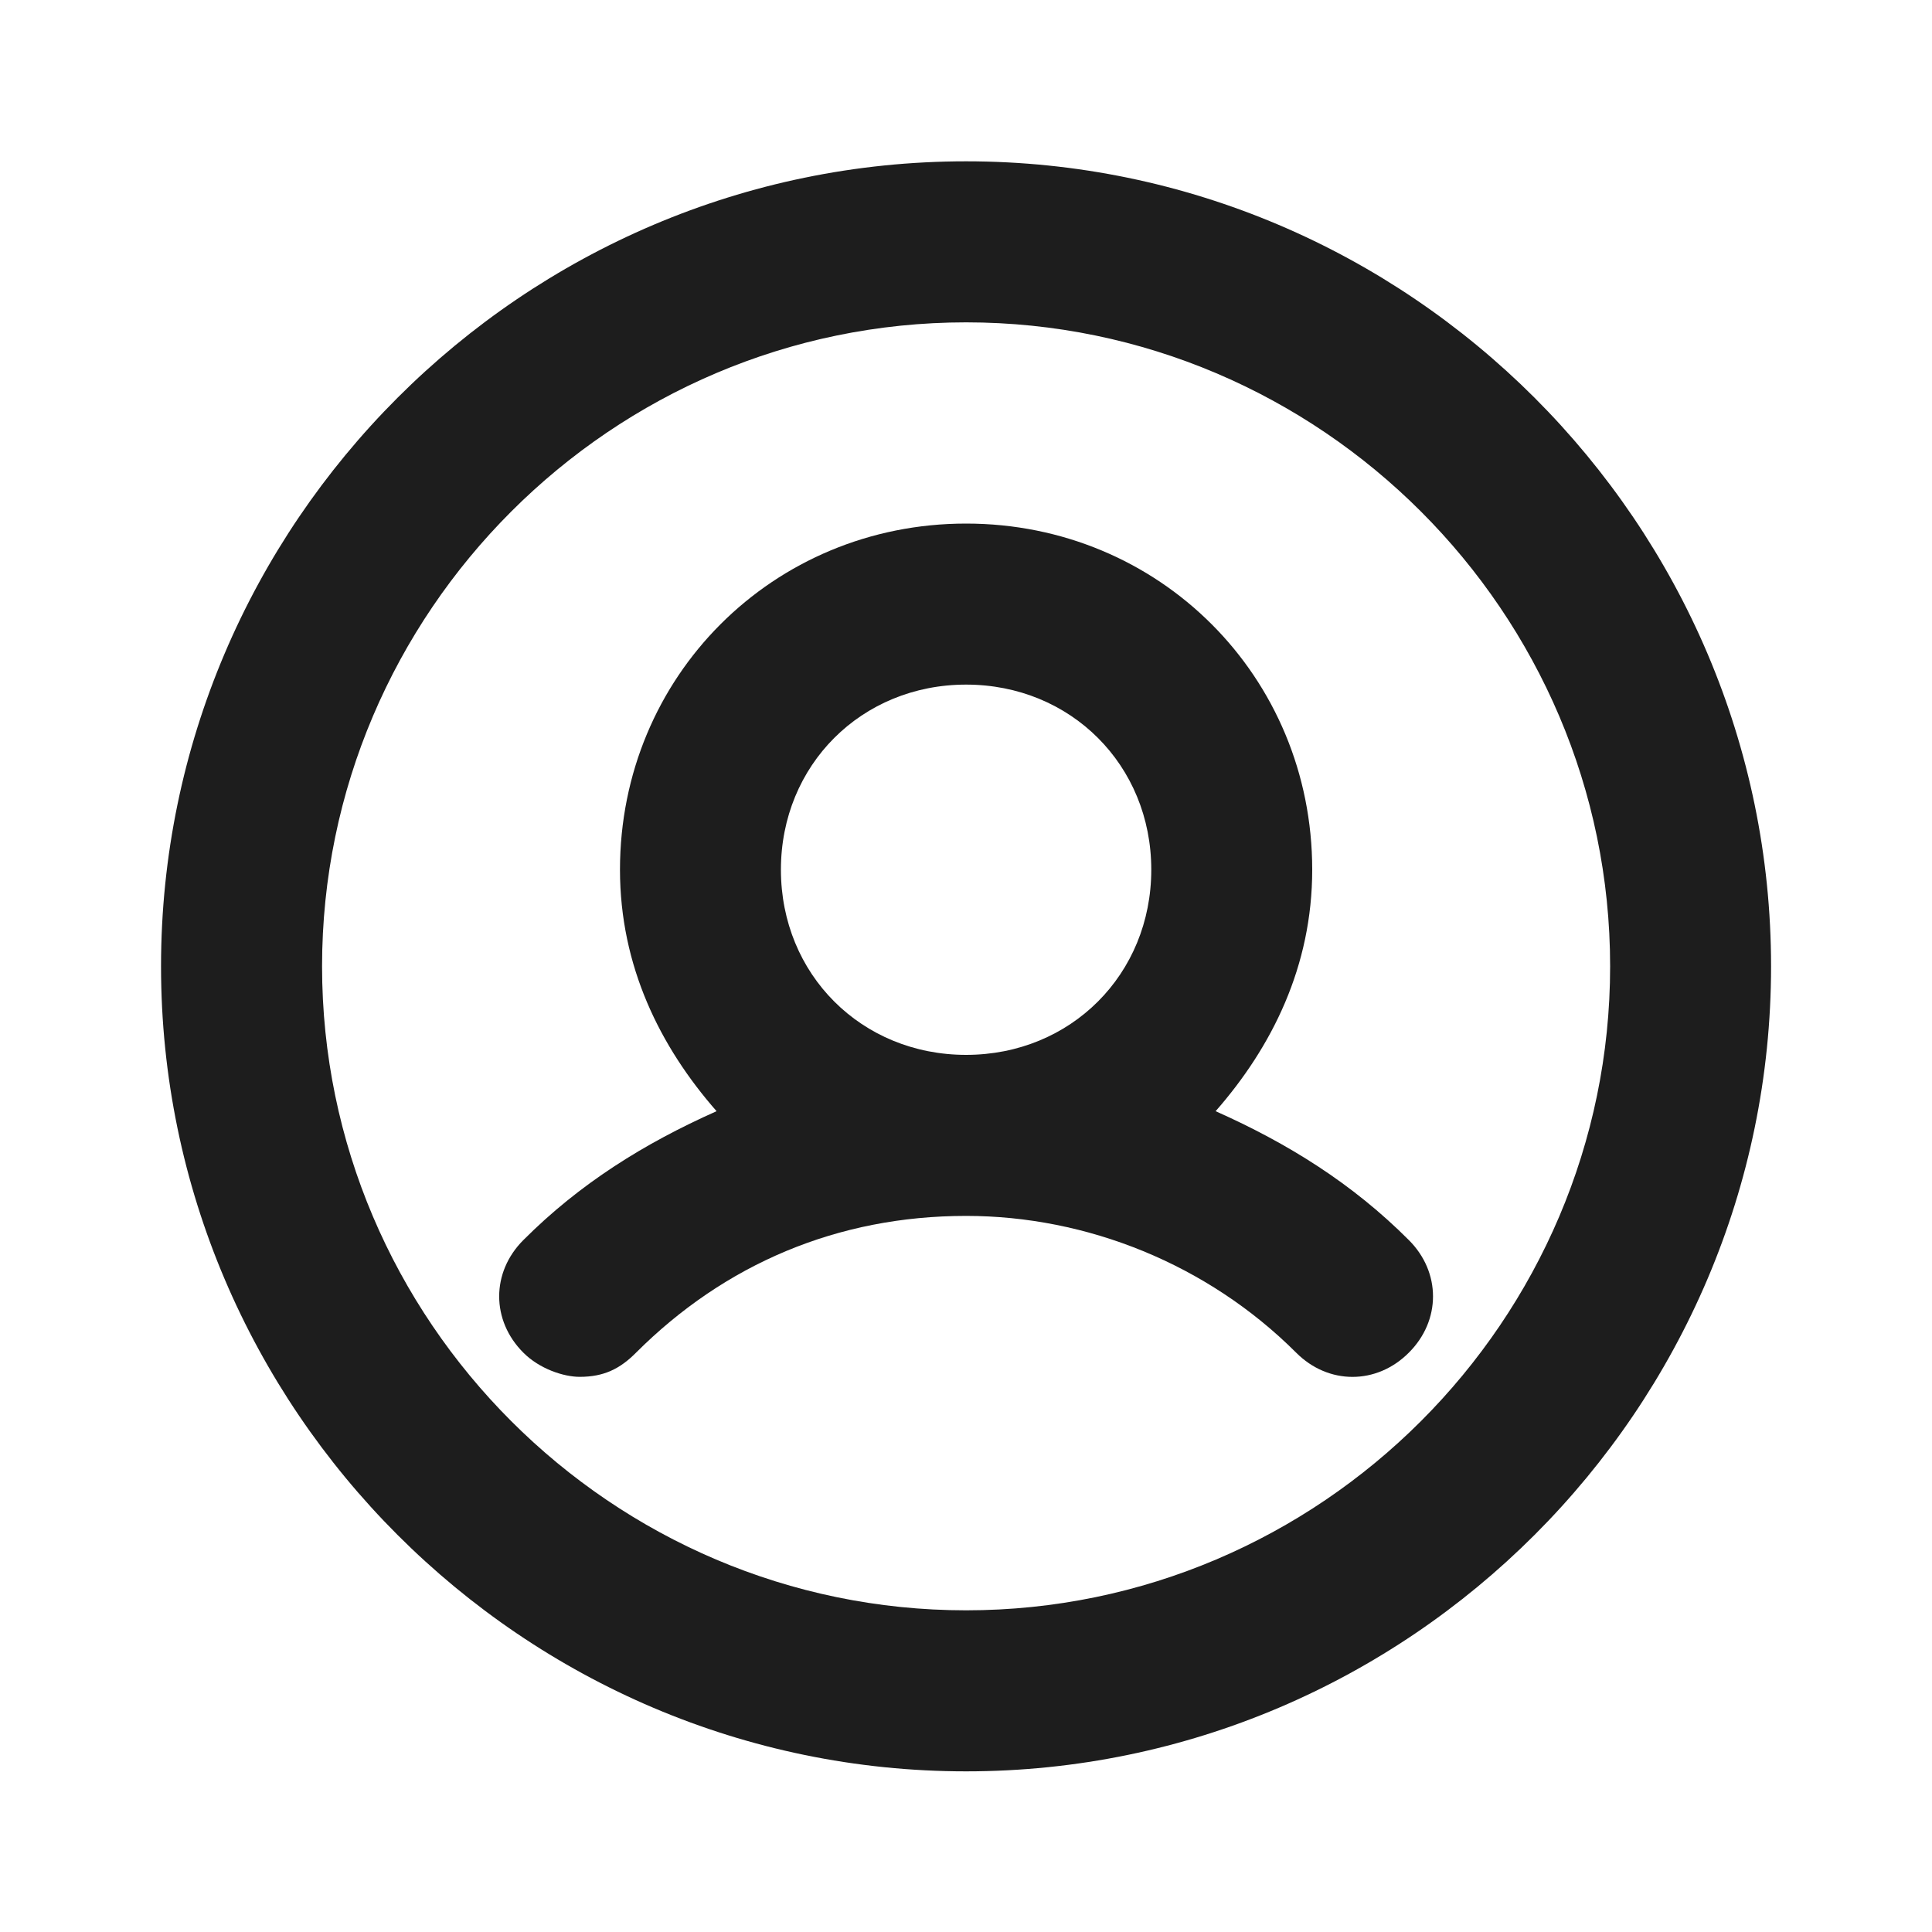 <svg width="20" height="20" viewBox="0 0 20 20" fill="none" xmlns="http://www.w3.org/2000/svg">
<path d="M10.001 1.67C5.417 1.67 1.667 5.42 1.667 10.003C1.667 14.587 5.417 18.337 10.001 18.337C14.584 18.337 18.334 14.587 18.334 10.003C18.334 5.42 14.584 1.67 10.001 1.67ZM10.001 16.67C6.334 16.67 3.334 13.67 3.334 10.003C3.334 6.337 6.334 3.337 10.001 3.337C13.668 3.337 16.668 6.337 16.668 10.003C16.668 13.67 13.668 16.67 10.001 16.67Z" fill="#1D1D1D"/>
<path d="M14.584 12.837C14.001 12.253 13.334 11.837 12.584 11.503C13.168 10.837 13.584 10.003 13.584 9.003C13.584 7.003 12.001 5.42 10.001 5.42C8.001 5.42 6.418 7.003 6.418 9.003C6.418 10.003 6.834 10.837 7.418 11.503C6.668 11.837 6.001 12.253 5.418 12.837C5.084 13.17 5.084 13.67 5.418 14.003C5.584 14.17 5.834 14.253 6.001 14.253C6.251 14.253 6.418 14.17 6.584 14.003C7.501 13.087 8.668 12.587 10.001 12.587C11.251 12.587 12.501 13.087 13.418 14.003C13.751 14.337 14.251 14.337 14.584 14.003C14.918 13.67 14.918 13.17 14.584 12.837ZM8.084 9.003C8.084 7.92 8.918 7.087 10.001 7.087C11.084 7.087 11.918 7.92 11.918 9.003C11.918 10.087 11.084 10.92 10.001 10.92C8.918 10.92 8.084 10.087 8.084 9.003Z" fill="#1D1D1D"/>
</svg>
